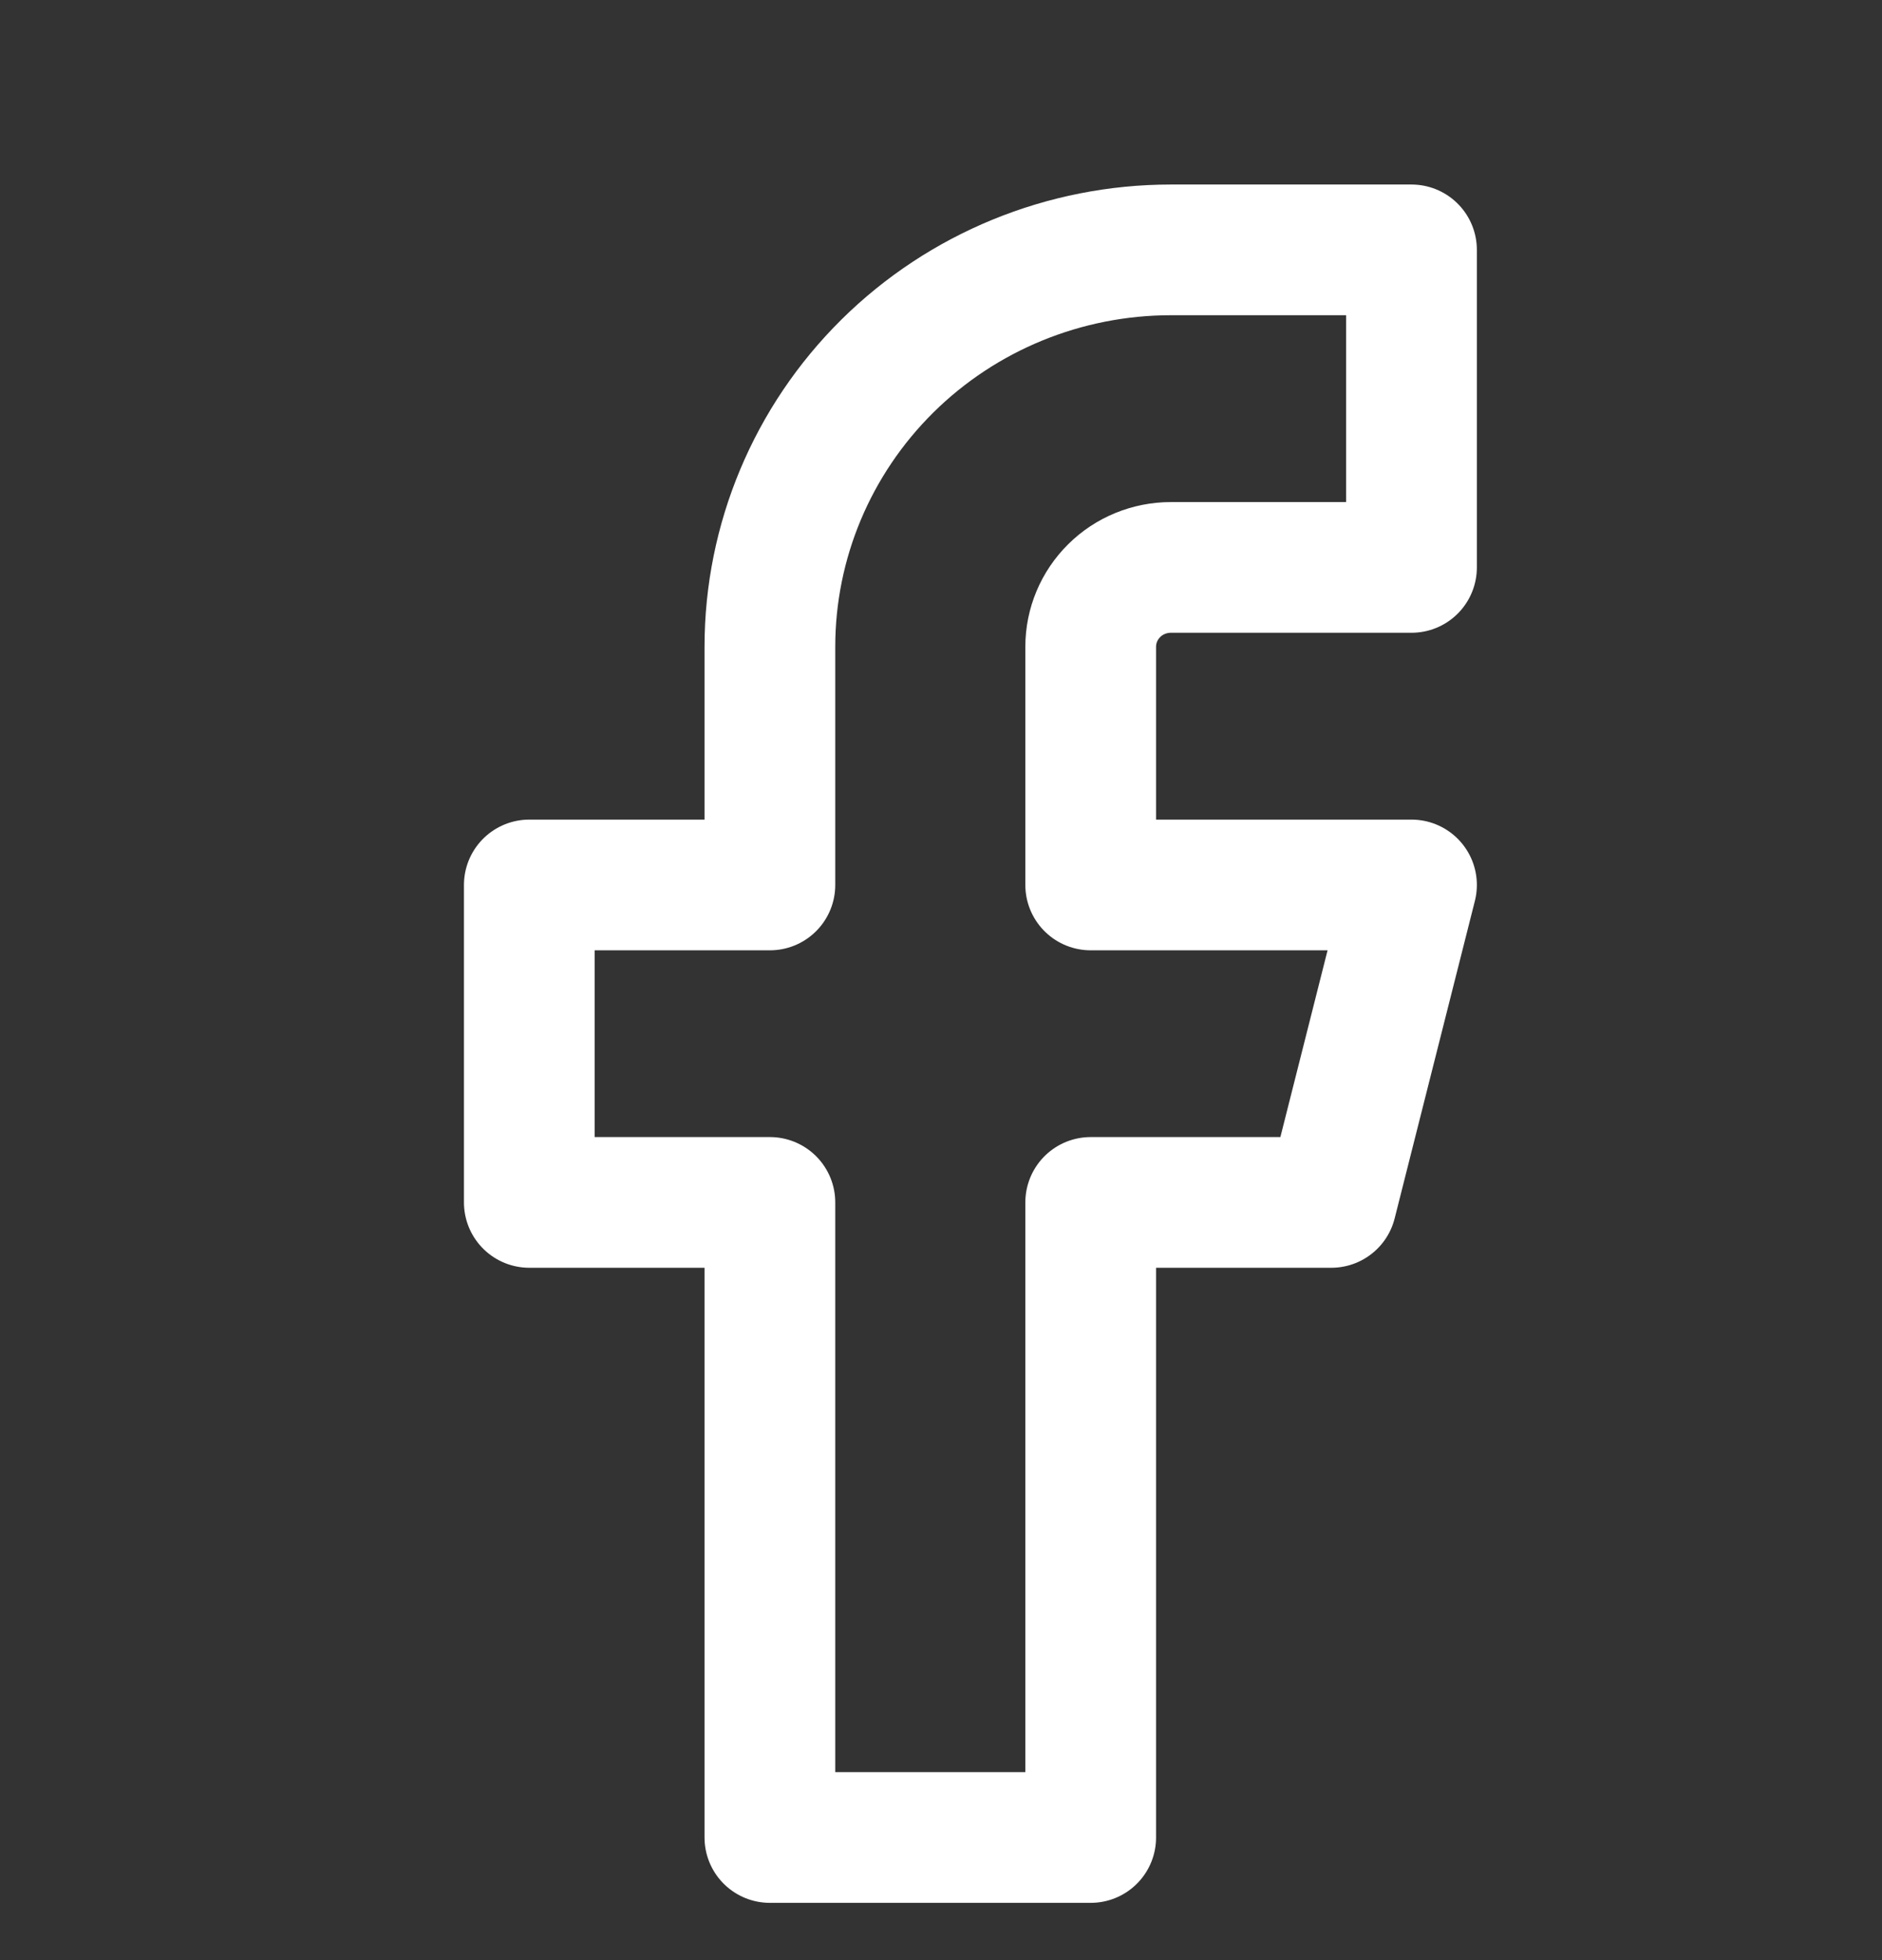 <svg width="24" height="25" viewBox="0 0 24 25" fill="none" xmlns="http://www.w3.org/2000/svg">
<rect x="0" y="0" width="24" height="25" fill="#333333" stroke="none"/>
<g clip-path="url(#clip0_1421_7725)">
<path d="M18 3.187H14.932C13.576 3.187 12.275 3.72 11.316 4.669C10.357 5.619 9.818 6.906 9.818 8.249V11.287H6.75V15.336H9.818V23.436H13.909V15.336H16.977L18 11.287H13.909V8.249C13.909 7.98 14.017 7.723 14.209 7.533C14.4 7.343 14.661 7.237 14.932 7.237H18V3.187Z" stroke="white" stroke-width="1.667" stroke-linecap="round" stroke-linejoin="round"/>
</g>
<defs>
<clipPath id="clip0_1421_7725">
<rect width="24" height="24" fill="white" transform="translate(0 0.937)"/>
</clipPath>
</defs>
</svg>
